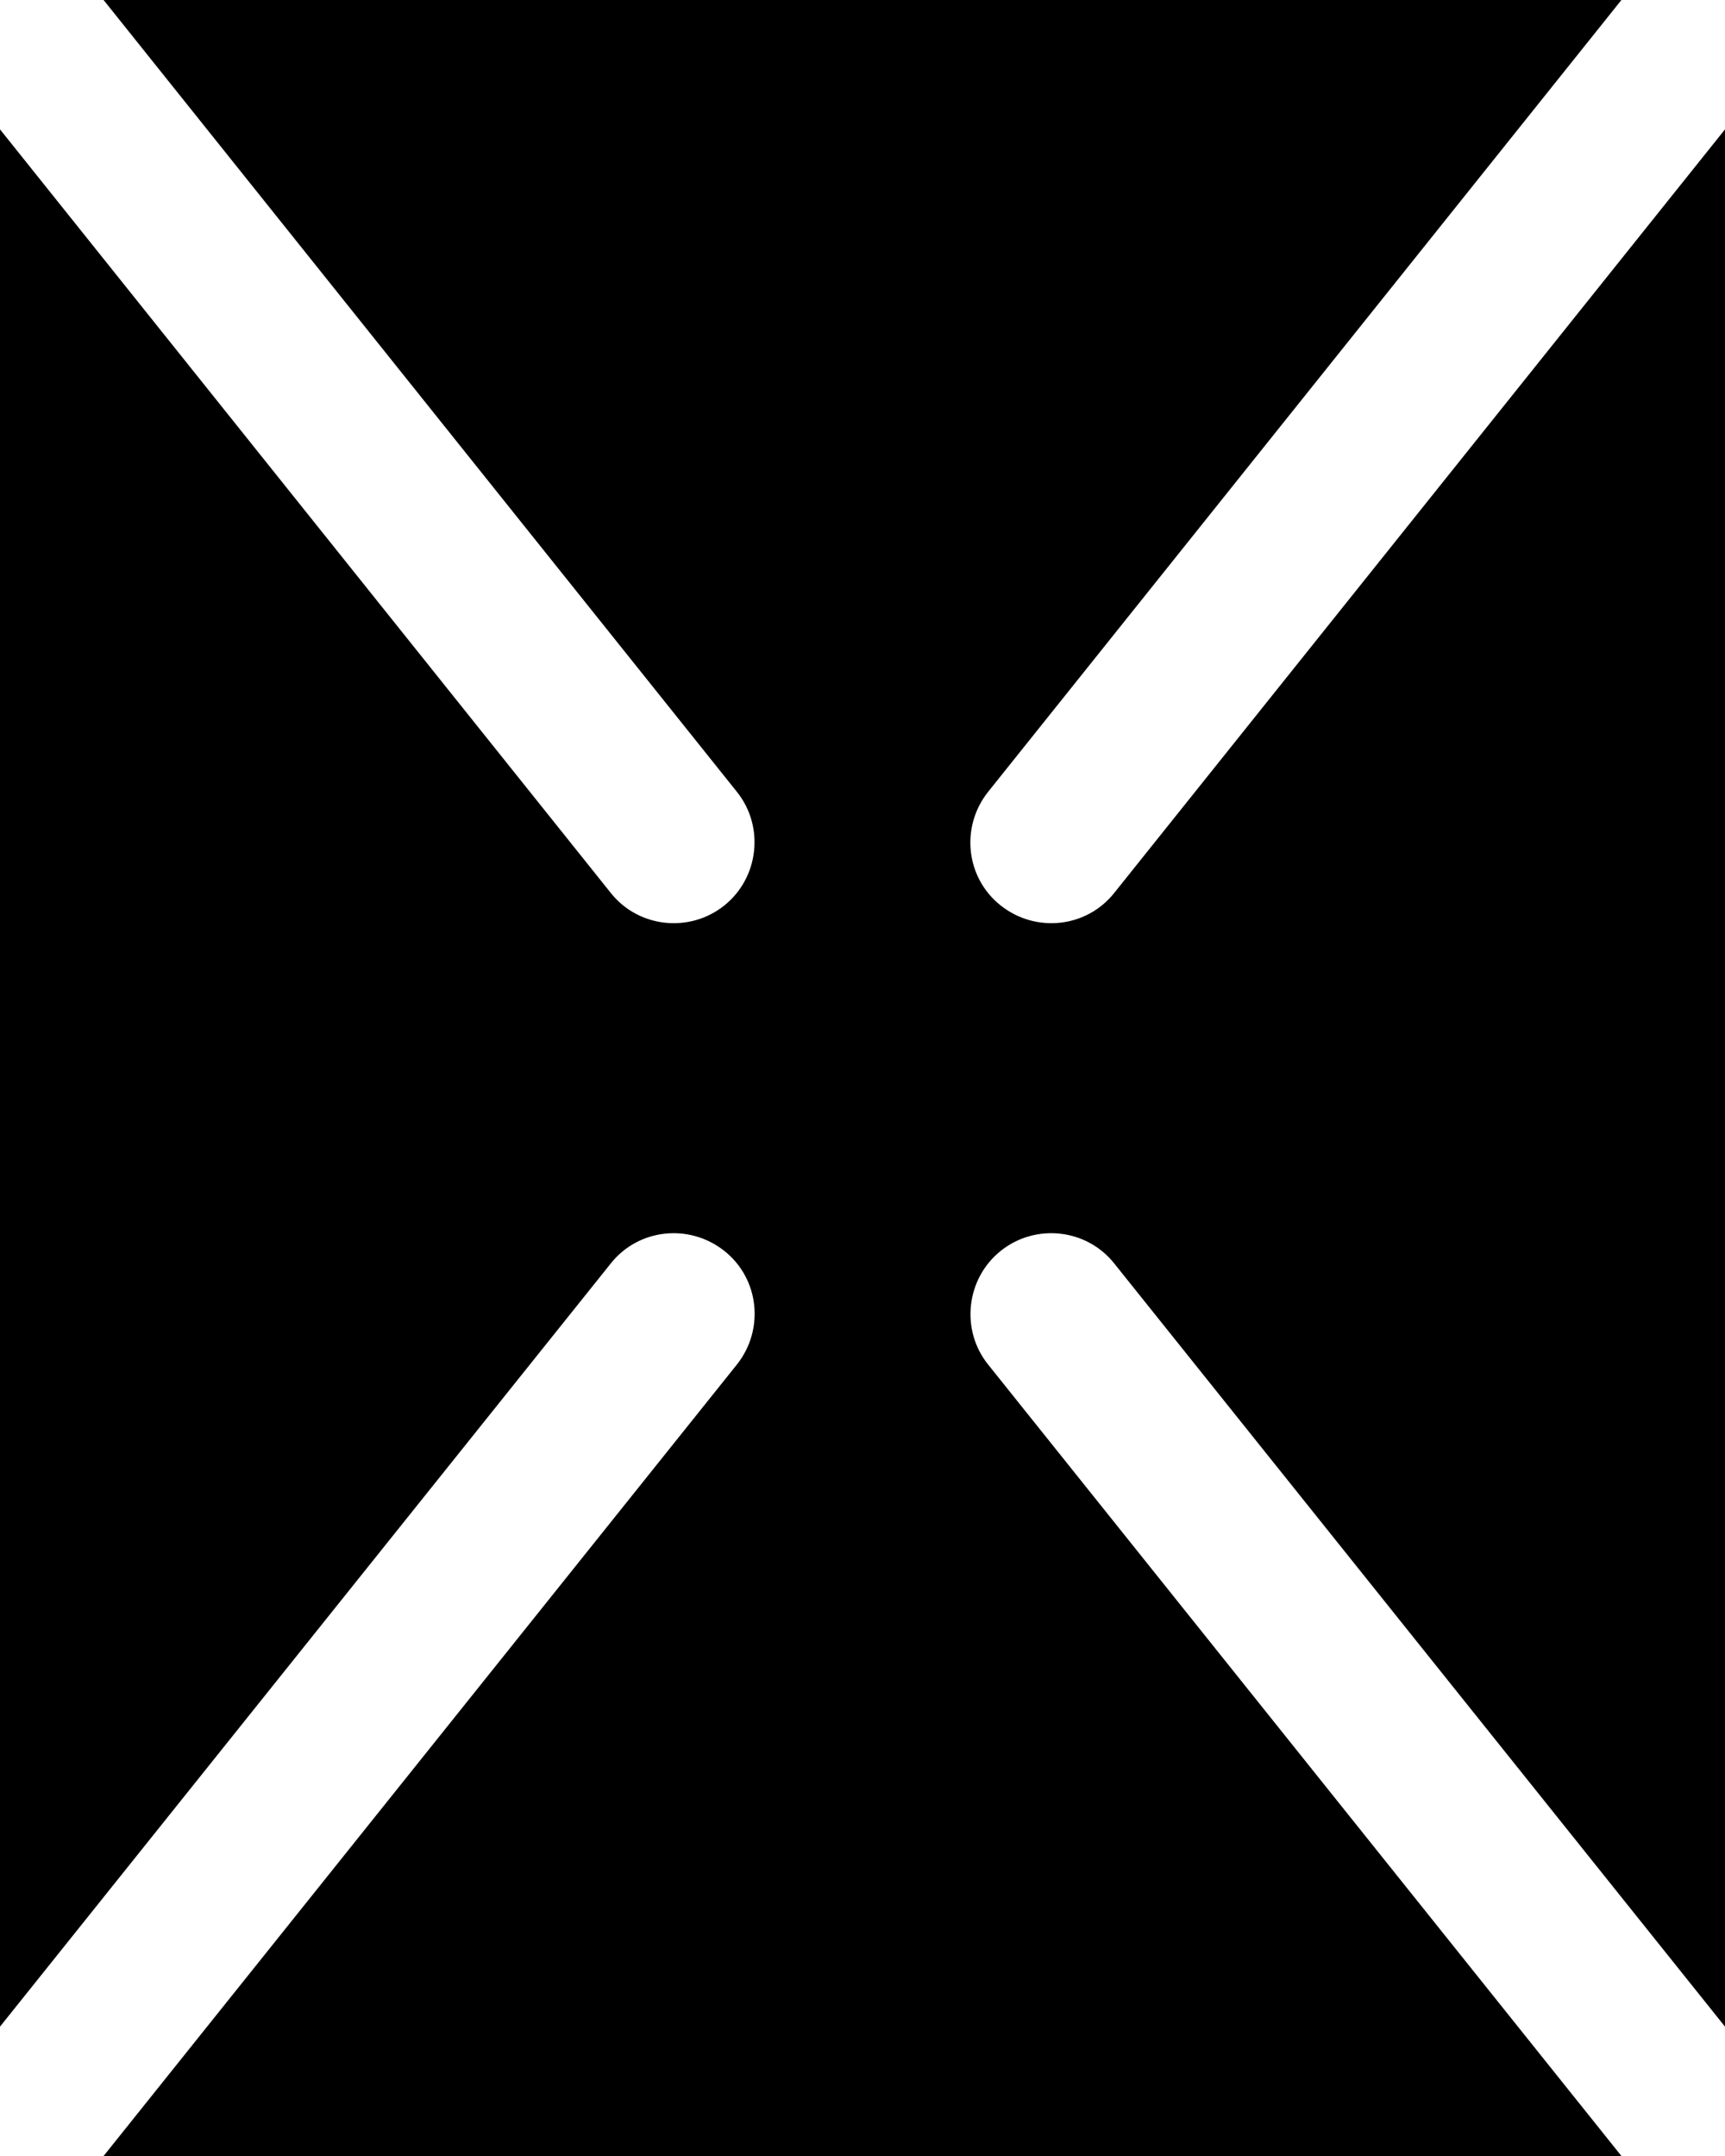 <svg xmlns="http://www.w3.org/2000/svg" viewBox="0 0 448 560"><!--! Font Awesome Pro 7.0.0 by @fontawesome - https://fontawesome.com License - https://fontawesome.com/license (Commercial License) Copyright 2025 Fonticons, Inc. --><path fill="currentColor" d="M0 33.6L158.6 231.9c7.2 9.1 20.5 10.5 29.5 3.3s10.5-20.5 3.3-29.5L26.9 0 421.1 0 256.6 205.7c-7.2 9.1-5.8 22.3 3.3 29.5s22.3 5.8 29.5-3.3L448 33.6 448 526.4 289.4 328.2c-7.2-9.1-20.5-10.5-29.5-3.3s-10.5 20.5-3.3 29.5L421.1 560 26.9 560 191.4 354.4c7.2-9.1 5.8-22.3-3.3-29.5s-22.3-5.8-29.5 3.3L0 526.4 0 33.6z"/></svg>